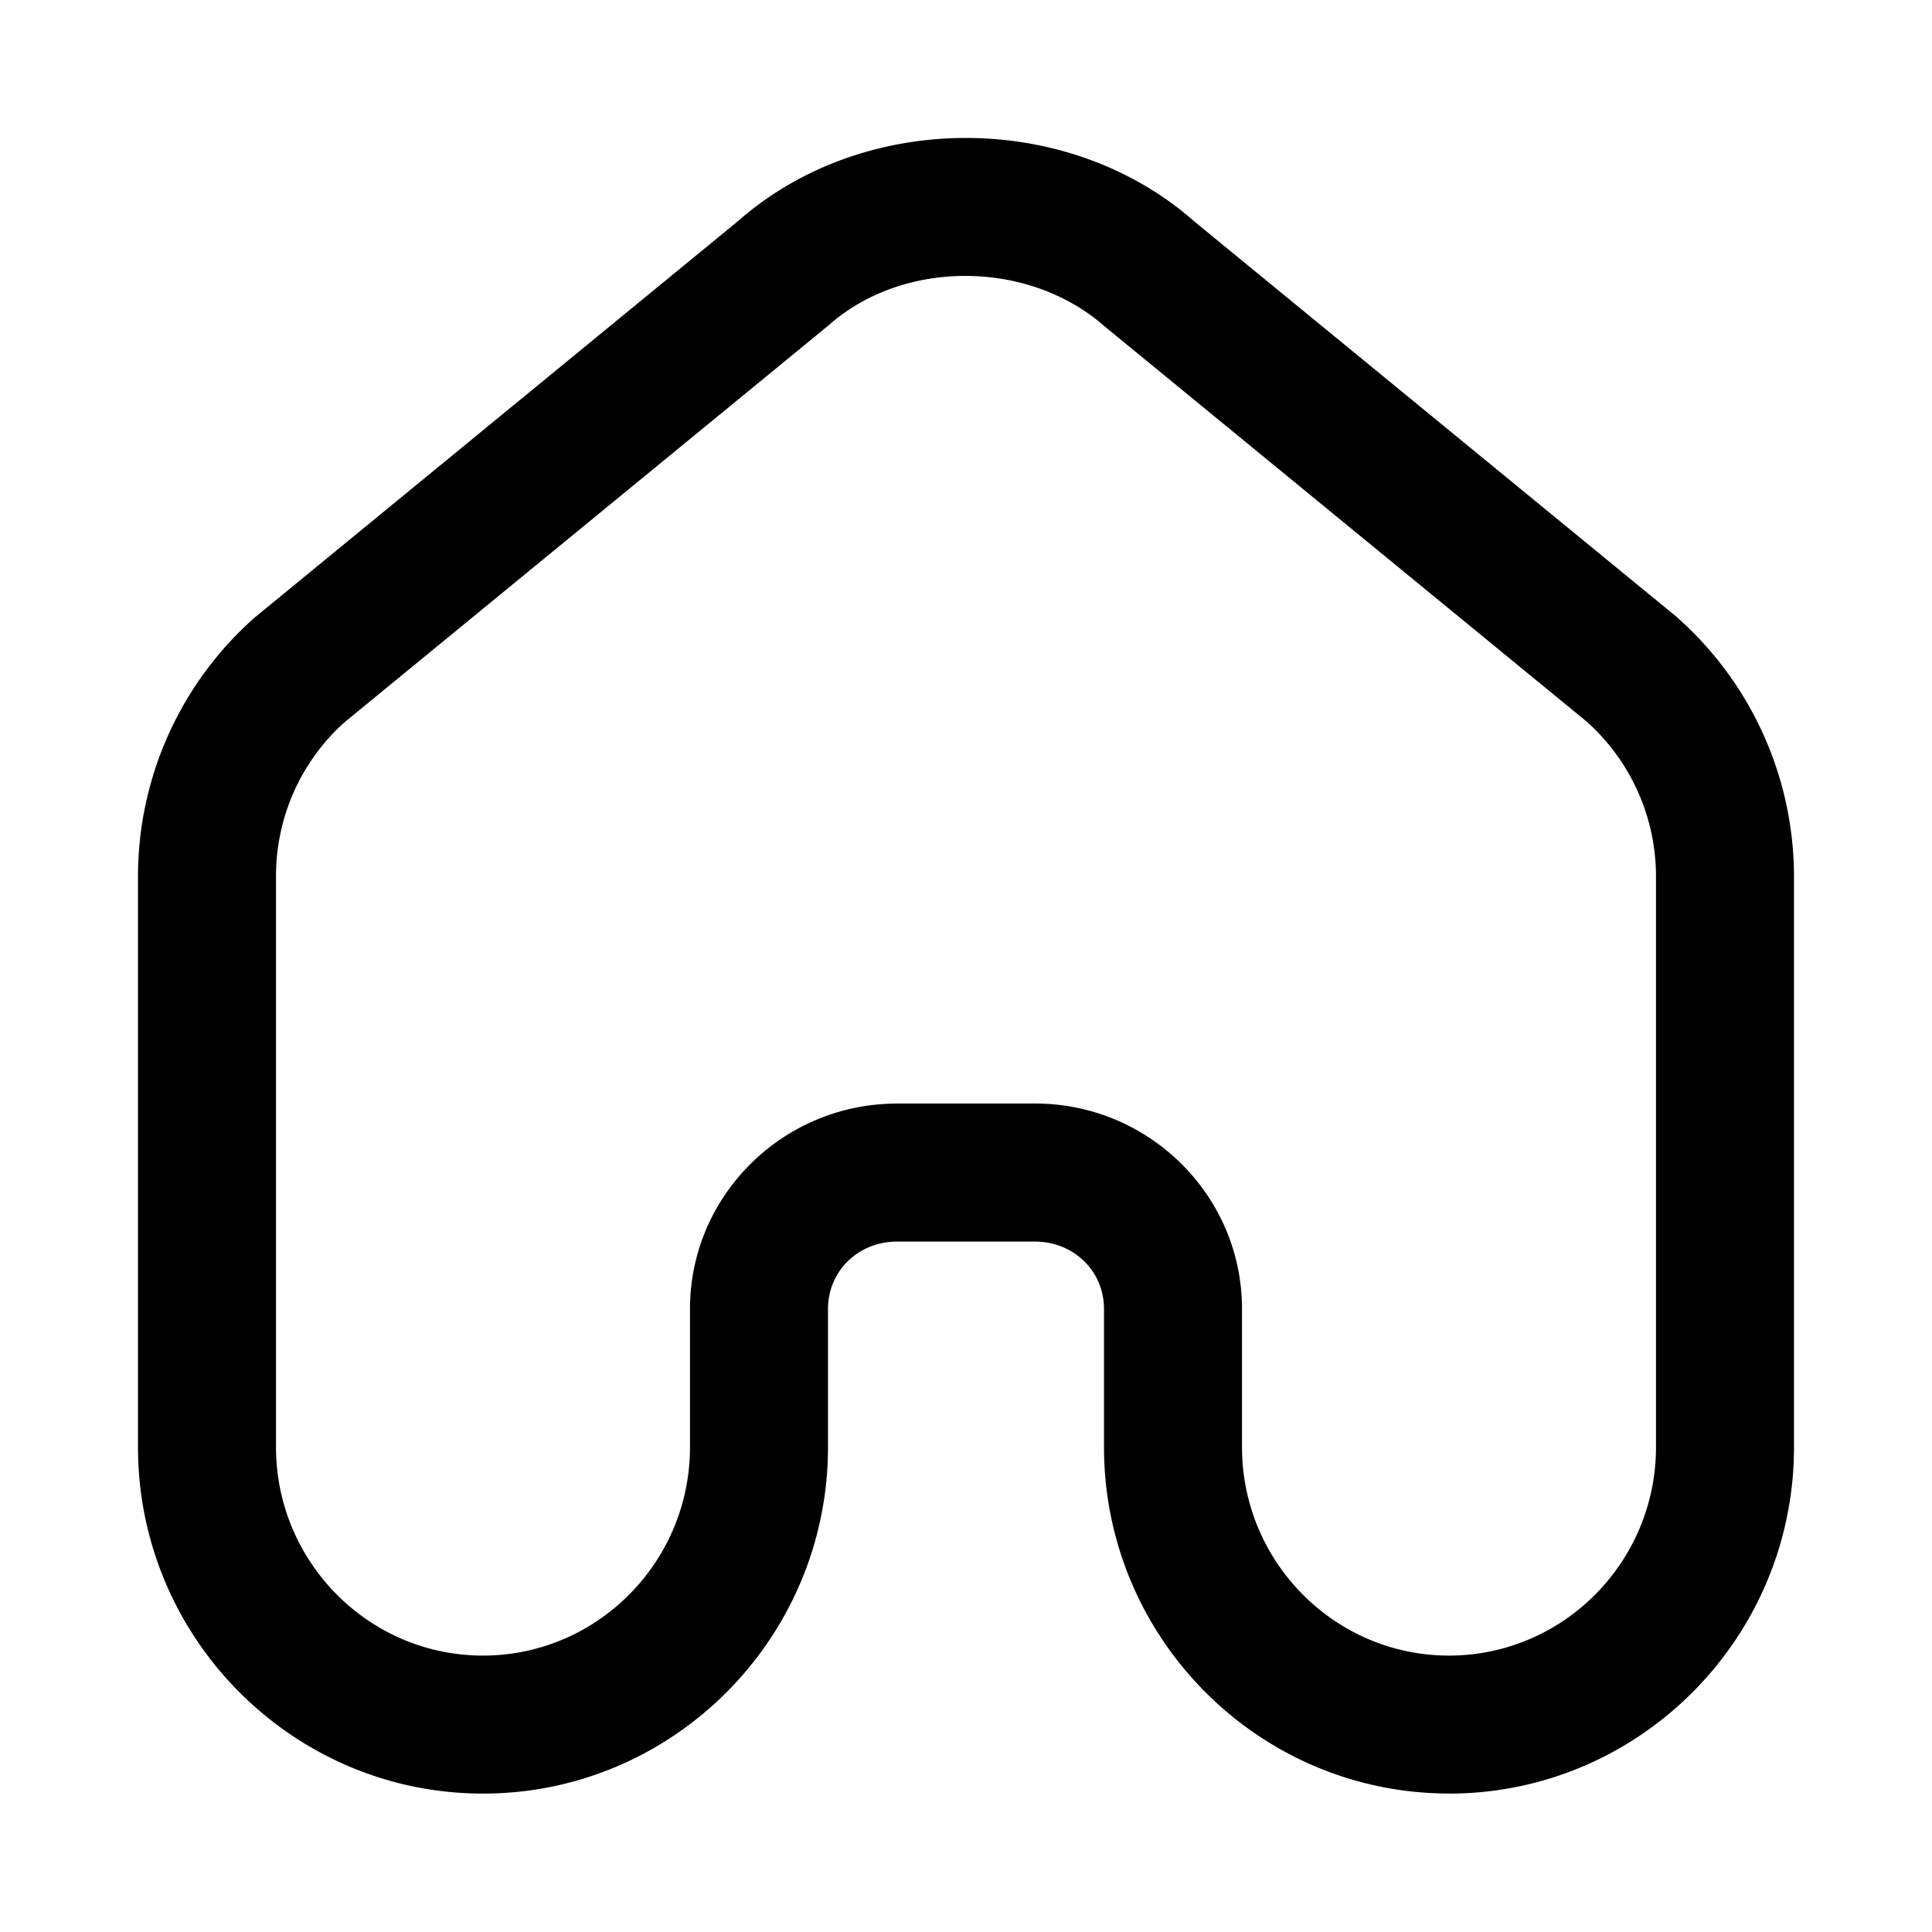 <svg width="28" height="28" viewBox="0 0 28 28"><path fill-rule="evenodd" d="M11.349 3.963h.01-.01zM13 15.993h2c1.654 0 3 1.335 3 2.976v2.003c0 1.667 1.346 3.022 3 3.022s3-1.355 3-3.022v-8.27c0-.86-.369-1.681-1.013-2.251l-6.971-5.715c-1.105-.978-2.926-.98-4.004-.024l-.029.024-7 5.74A2.994 2.994 0 0 0 4 12.703v8.269c0 1.667 1.346 3.022 3 3.022s3-1.355 3-3.022v-2.003c0-1.641 1.346-2.975 3-2.975zm8 10c-2.757 0-5-2.252-5-5.021v-2.003c0-.547-.44-.975-1-.975h-2c-.561 0-1 .428-1 .975v2.003c0 2.769-2.243 5.022-5 5.022s-5-2.253-5-5.022v-8.27a5.01 5.01 0 0 1 1.686-3.748L10.701 3.2c1.828-1.606 4.789-1.6 6.612.013l6.971 5.715A5.025 5.025 0 0 1 26 12.703v8.269c0 2.769-2.243 5.022-5 5.022z"/></svg>